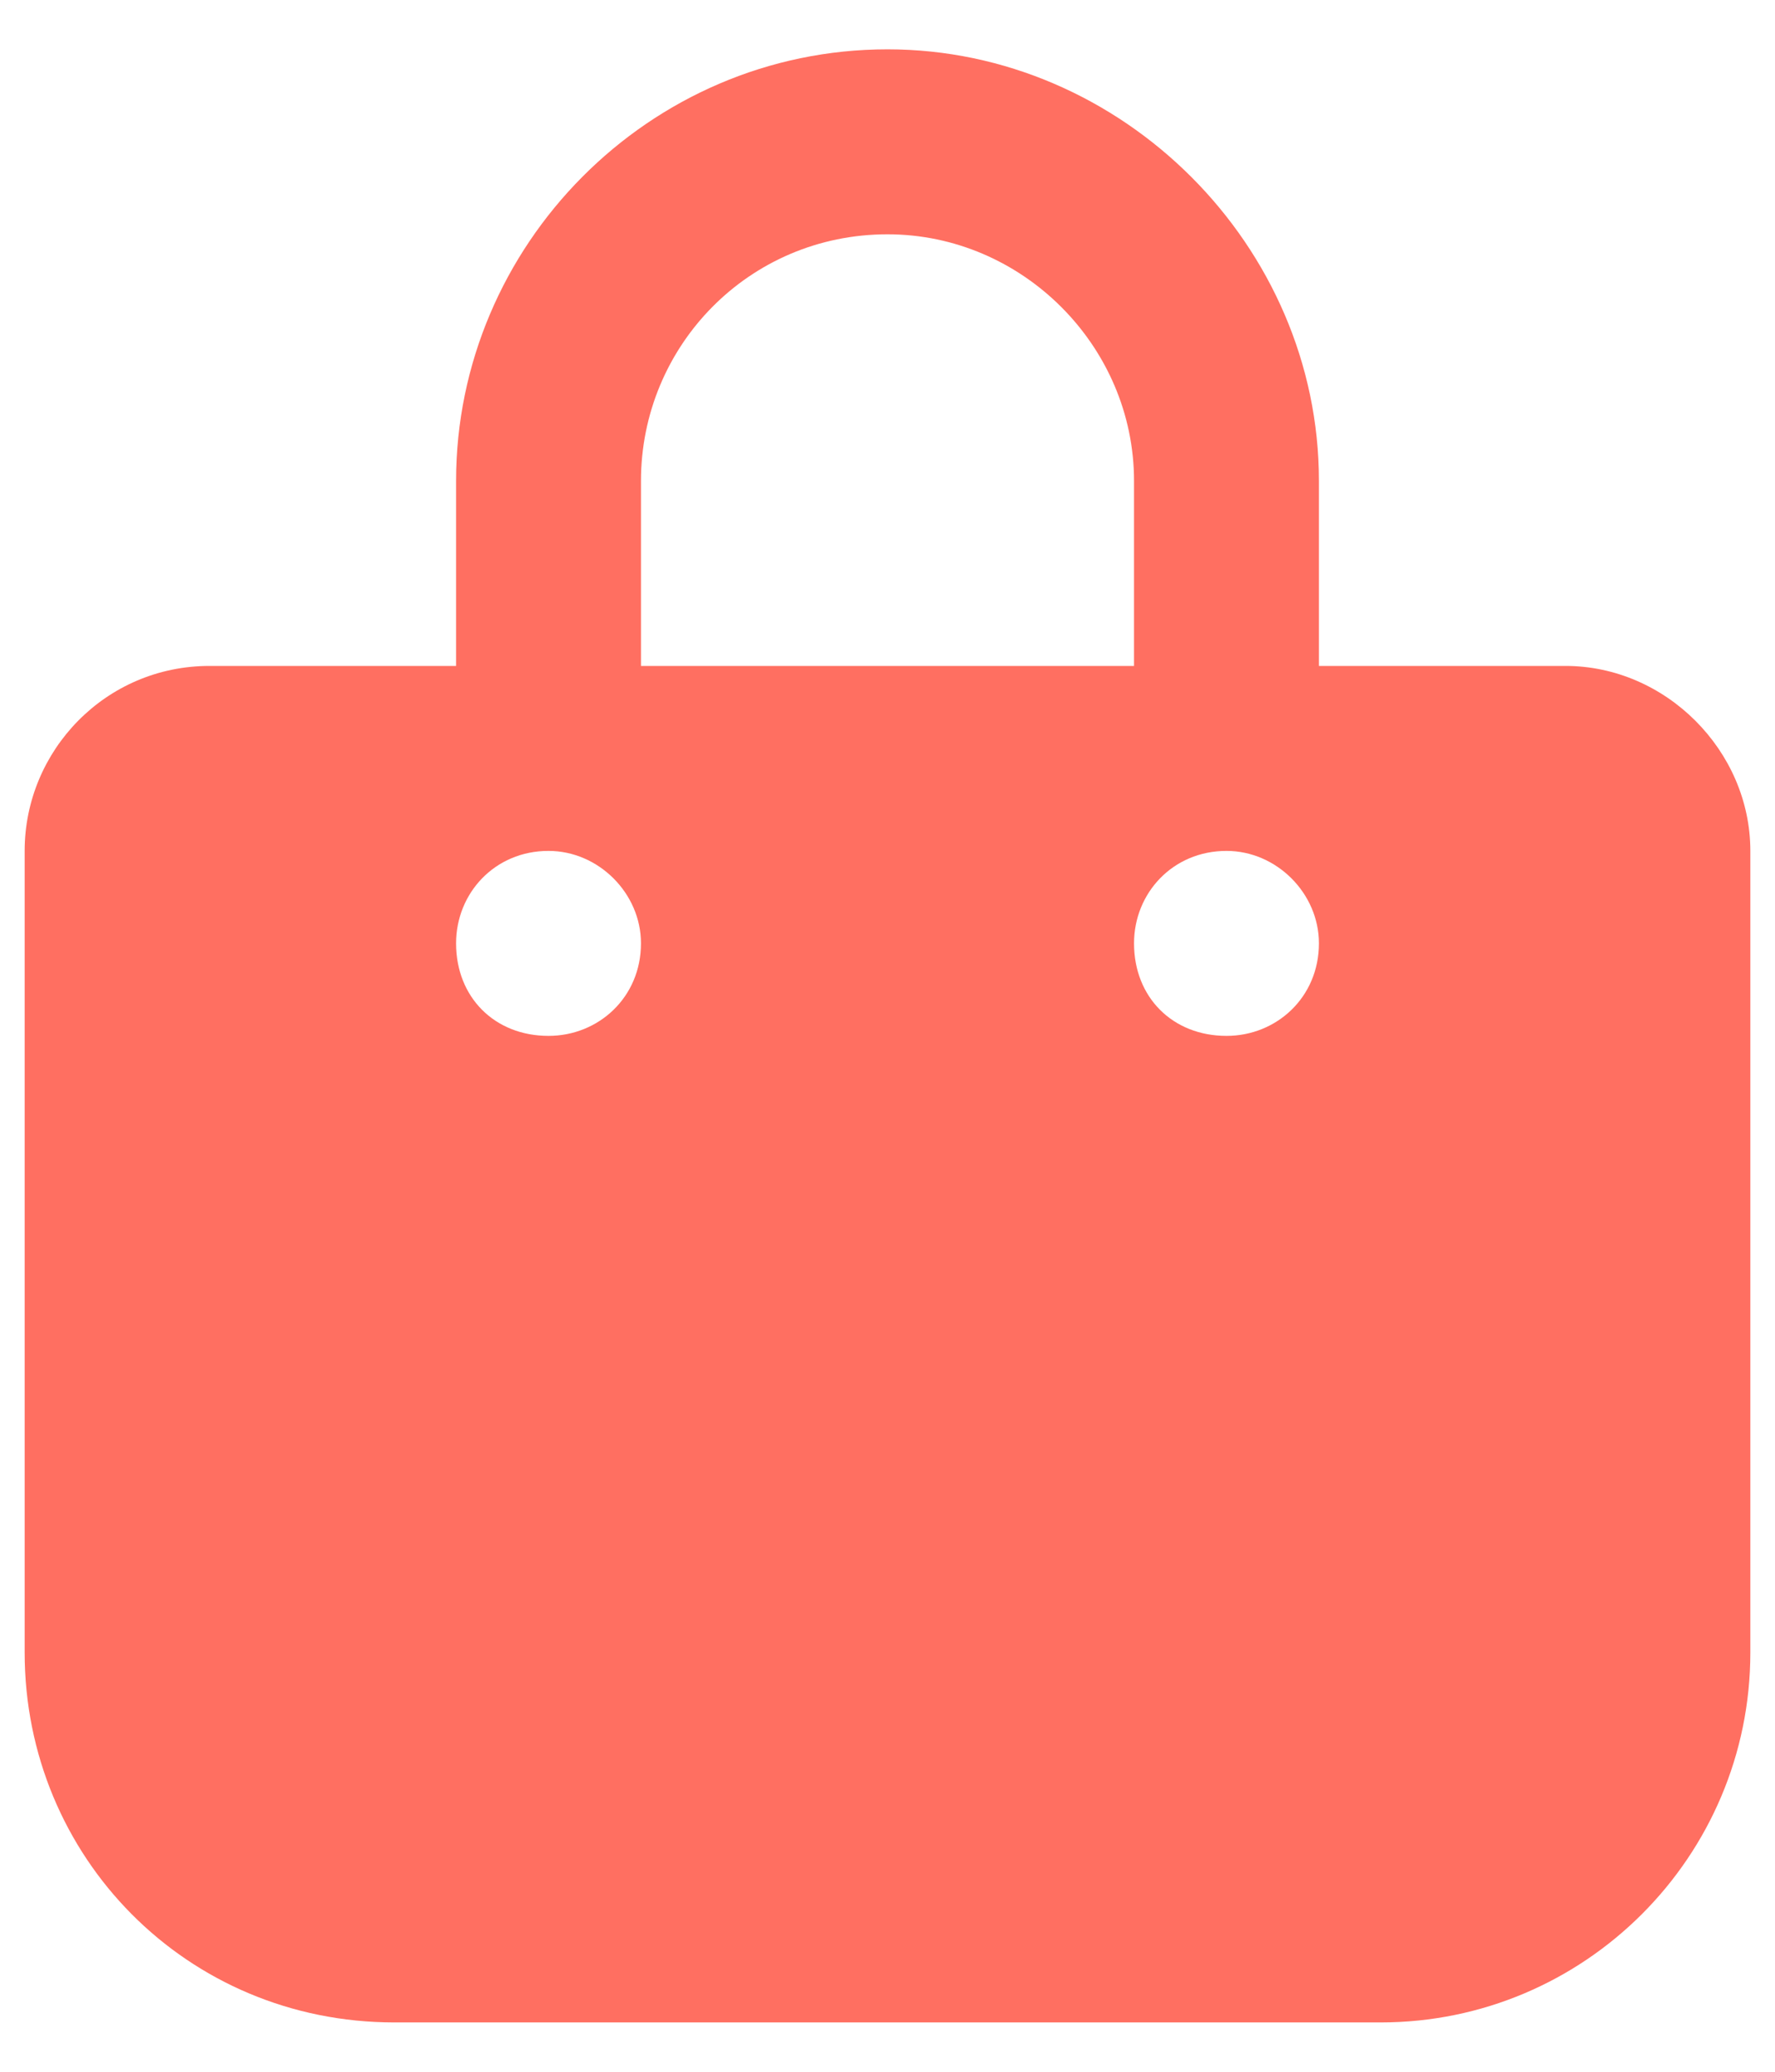 <svg width="18" height="21" viewBox="0 0 18 21" fill="none" xmlns="http://www.w3.org/2000/svg">
<path d="M4.625 4.875C4.625 2.492 6.578 0.5 9 0.5C11.383 0.5 13.375 2.492 13.375 4.875V6.75H15.875C16.891 6.75 17.75 7.609 17.75 8.625V16.75C17.75 18.82 16.07 20.5 14 20.5H4C1.891 20.5 0.25 18.82 0.25 16.75V8.625C0.25 7.609 1.07 6.75 2.125 6.75H4.625V4.875ZM6.5 6.75H11.5V4.875C11.5 3.508 10.367 2.375 9 2.375C7.594 2.375 6.5 3.508 6.5 4.875V6.75ZM5.562 10.5C6.07 10.5 6.5 10.109 6.5 9.562C6.5 9.055 6.07 8.625 5.562 8.625C5.016 8.625 4.625 9.055 4.625 9.562C4.625 10.109 5.016 10.5 5.562 10.5ZM12.438 8.625C11.891 8.625 11.5 9.055 11.5 9.562C11.5 10.109 11.891 10.5 12.438 10.5C12.945 10.5 13.375 10.109 13.375 9.562C13.375 9.055 12.945 8.625 12.438 8.625Z" fill="#FF6F61"/>
</svg>
